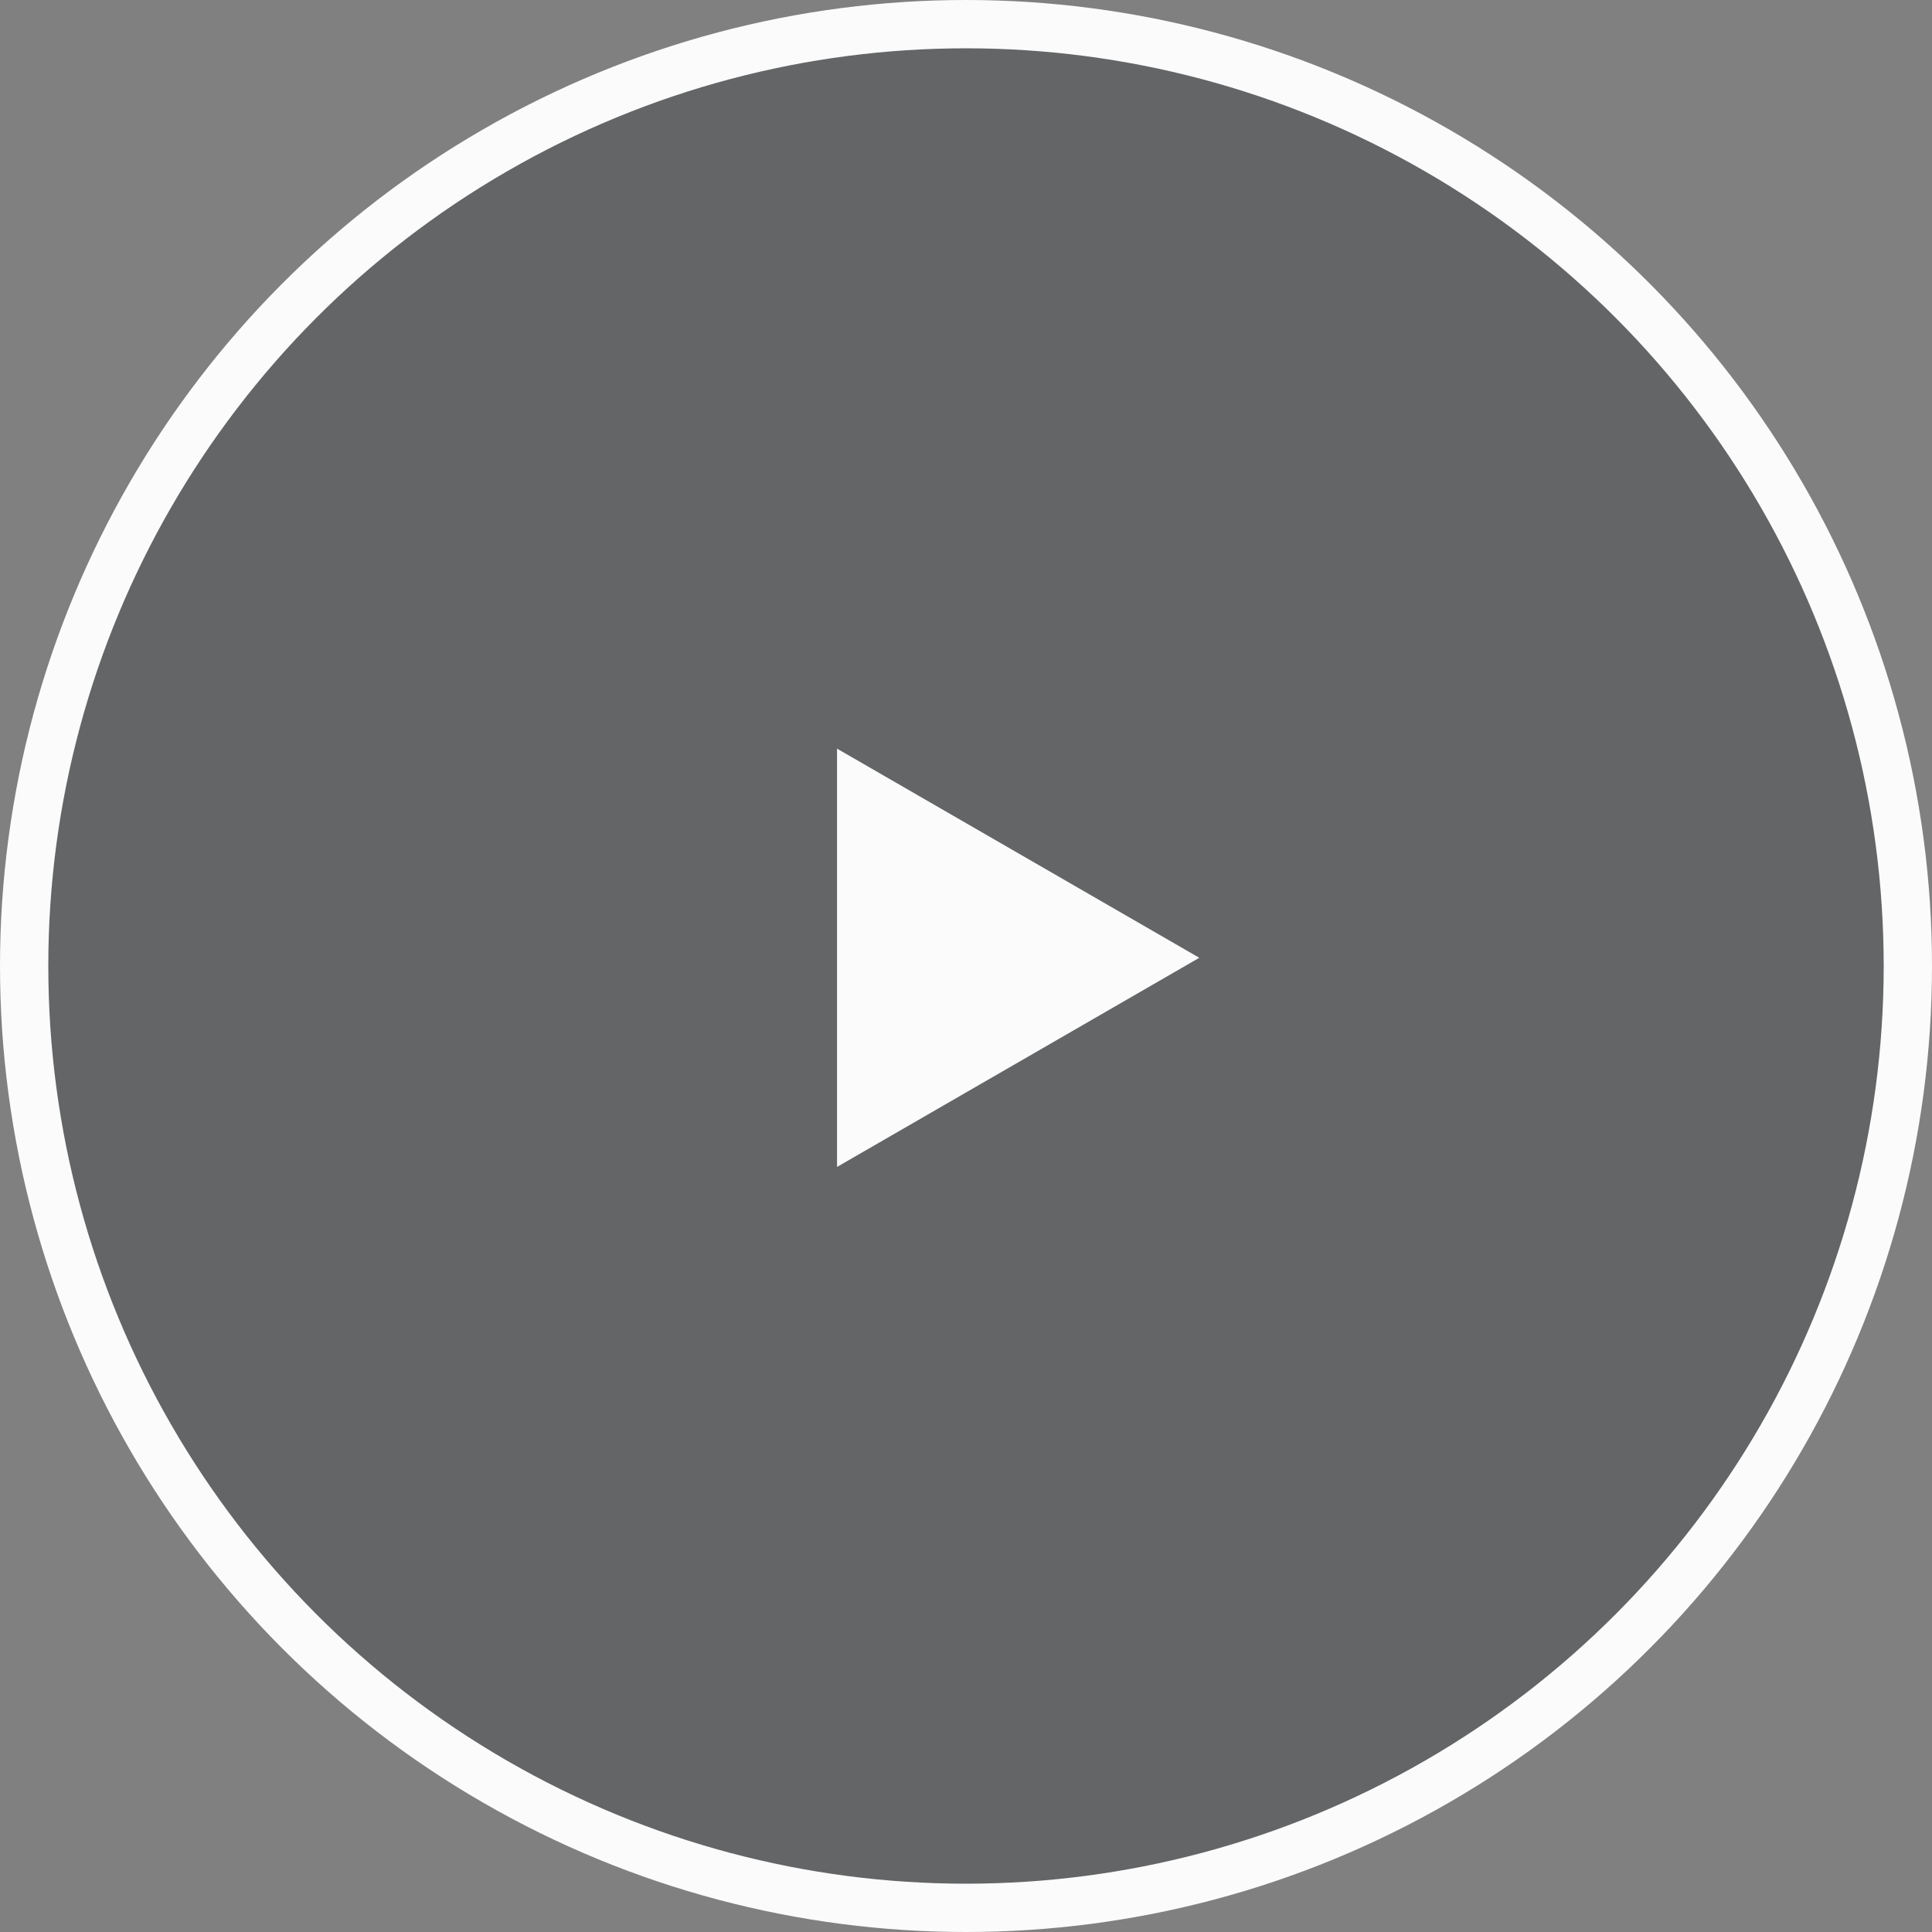 <svg width="40" height="40" viewBox="0 0 40 40" fill="none" xmlns="http://www.w3.org/2000/svg">
<rect x="0" y="0" width="40" height="40" fill="#808080" stroke="none"/>
<circle cx="20" cy="20" r="19.5" fill="#212529" fill-opacity="0.3" stroke="#FBFBFB"/>
<path d="M17.33 15.5L24.83 19.83L17.33 24.16L17.33 15.5Z" fill="#FBFBFB"/>
</svg>
